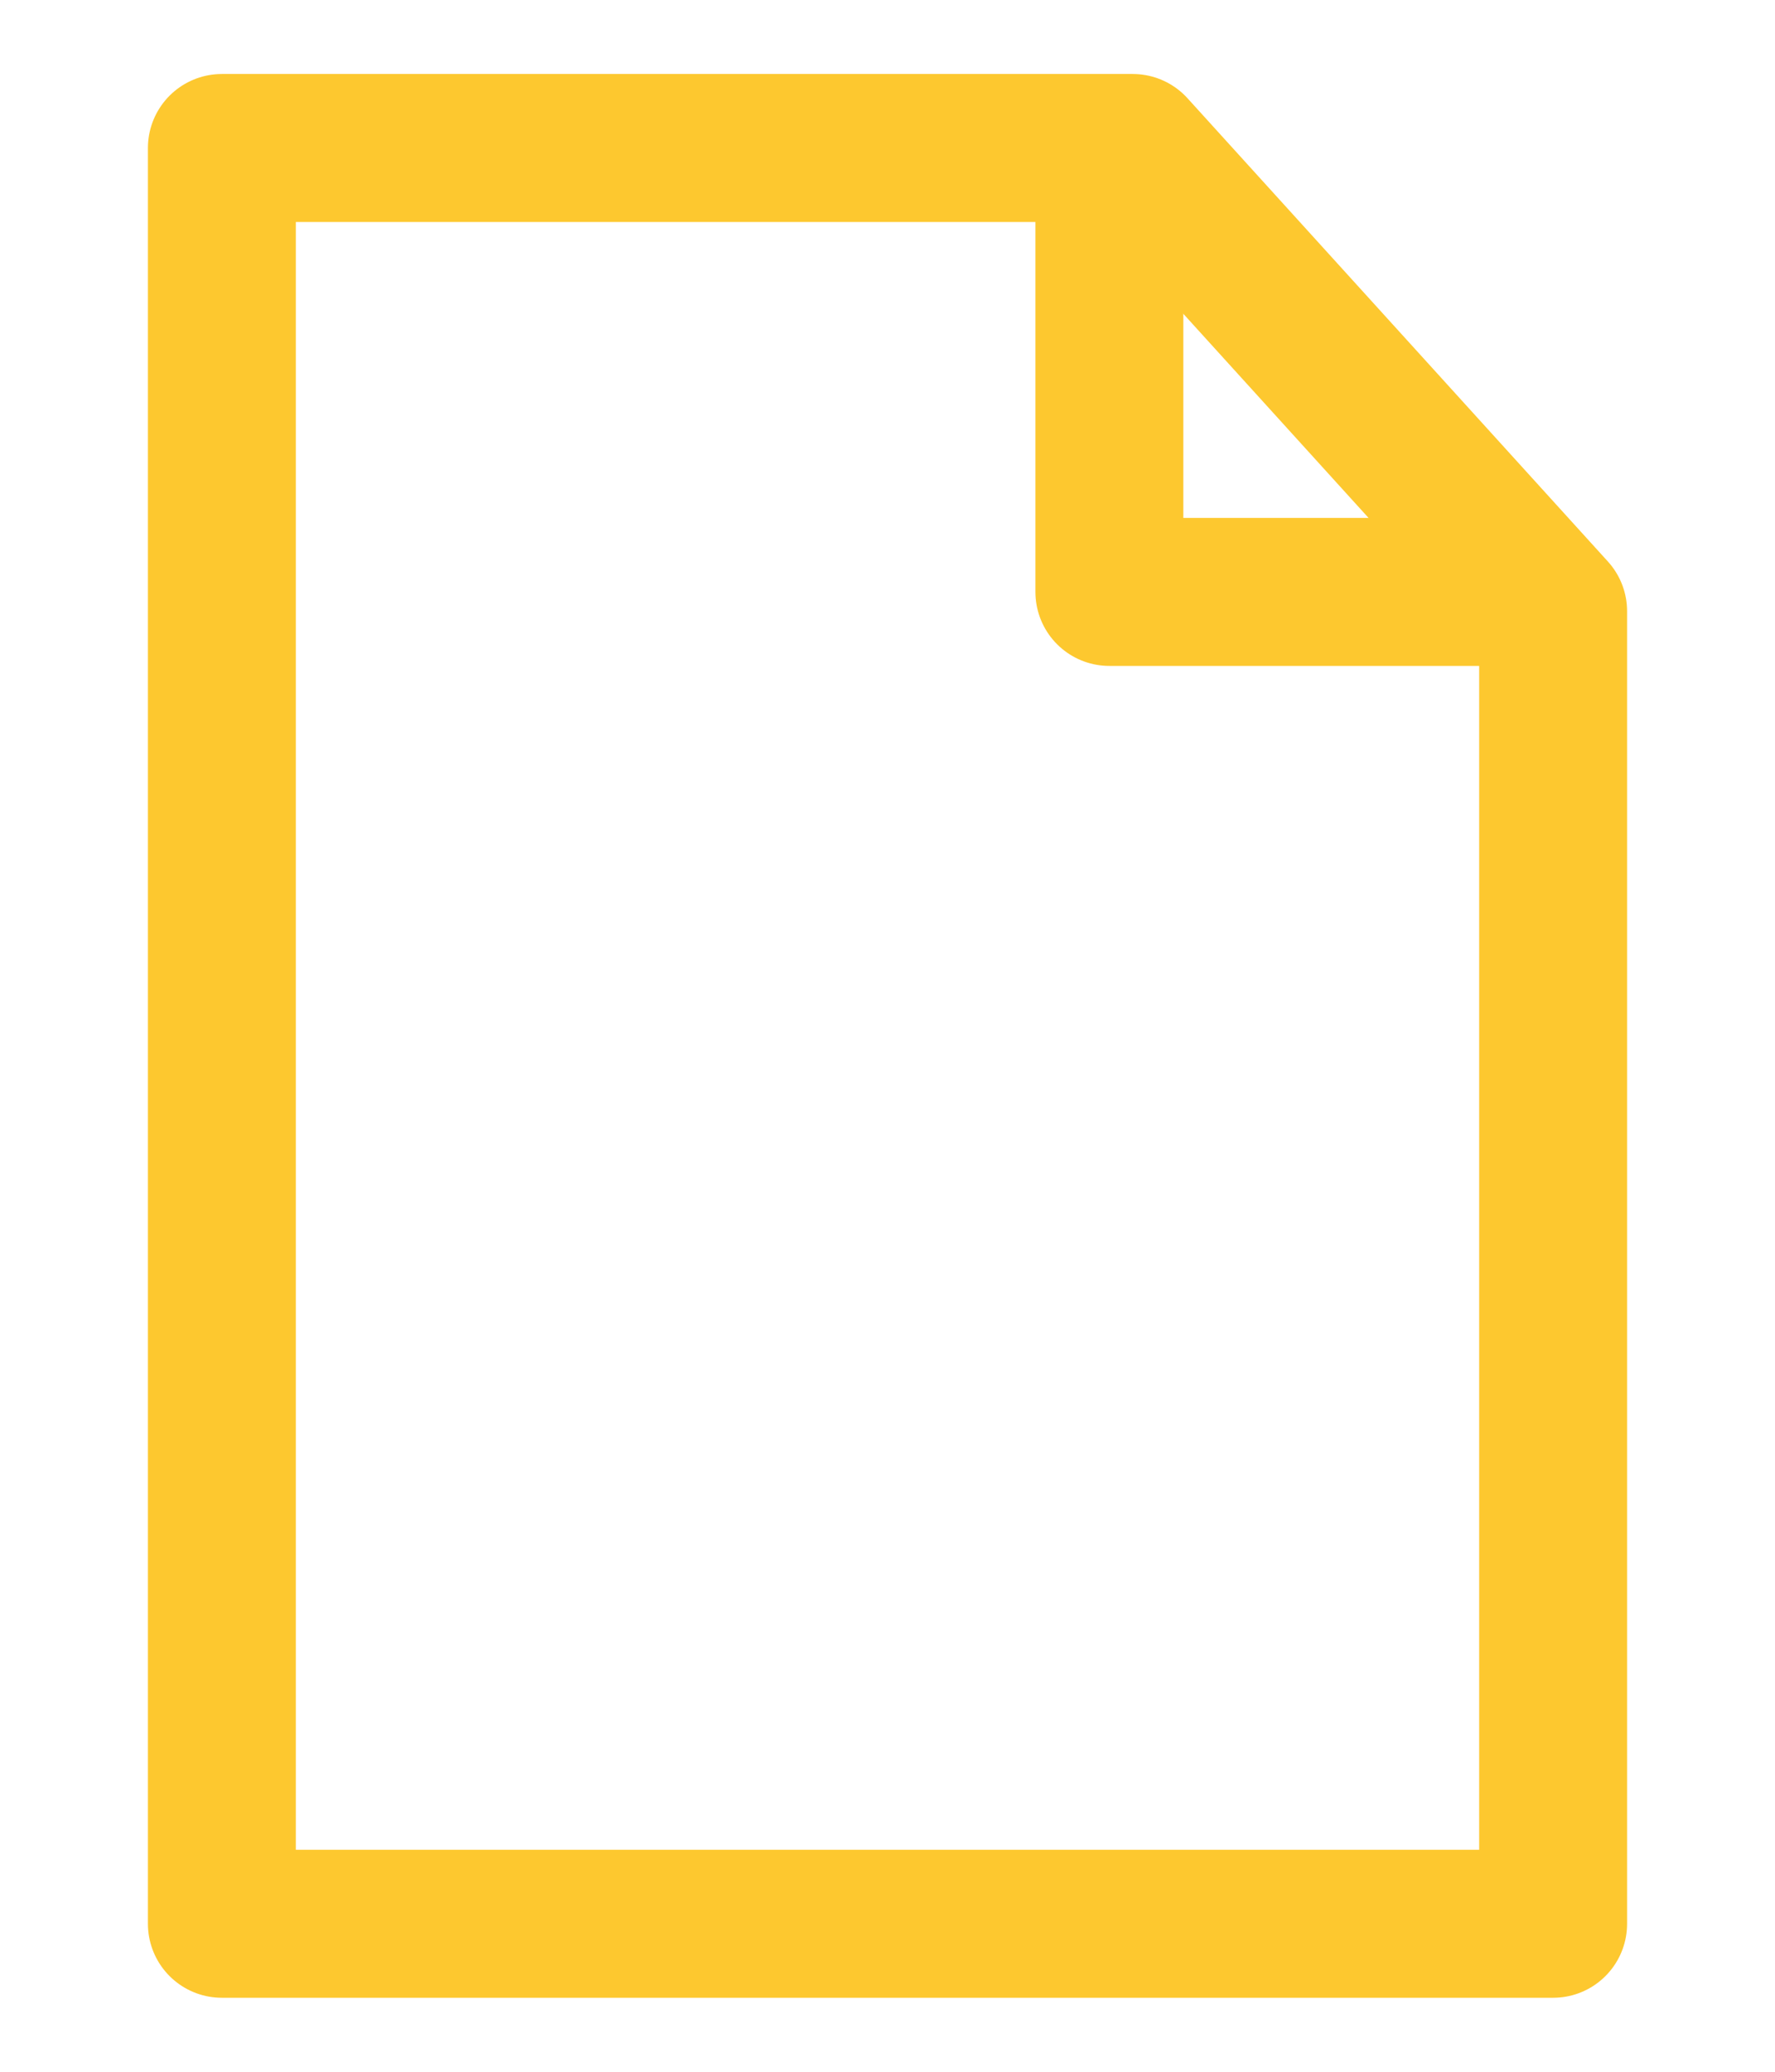 <?xml version="1.0" encoding="UTF-8"?>
<svg width="24px" height="28px" viewBox="0 0 24 28" version="1.1" xmlns="http://www.w3.org/2000/svg" xmlns:xlink="http://www.w3.org/1999/xlink">
    <!-- Generator: Sketch 48.2 (47327) - http://www.bohemiancoding.com/sketch -->
    <title>Icon/24px/Yellow/PDF</title>
    <desc>Created with Sketch.</desc>
    <defs></defs>
    <g id="Symbols" stroke="none" stroke-width="1" fill="none" fill-rule="evenodd" stroke-linecap="round" stroke-linejoin="round">
        <g id="Icon/24px/Yellow/PDF" stroke="#FDC82F" stroke-width="2">
            <polygon id="Stroke-1" points="21 26 3 26 3 2 15.316 2 21 8.261"></polygon>
            <polyline id="Stroke-3" points="15 3 15 8 20 8"></polyline>
        </g>
    </g>
</svg>